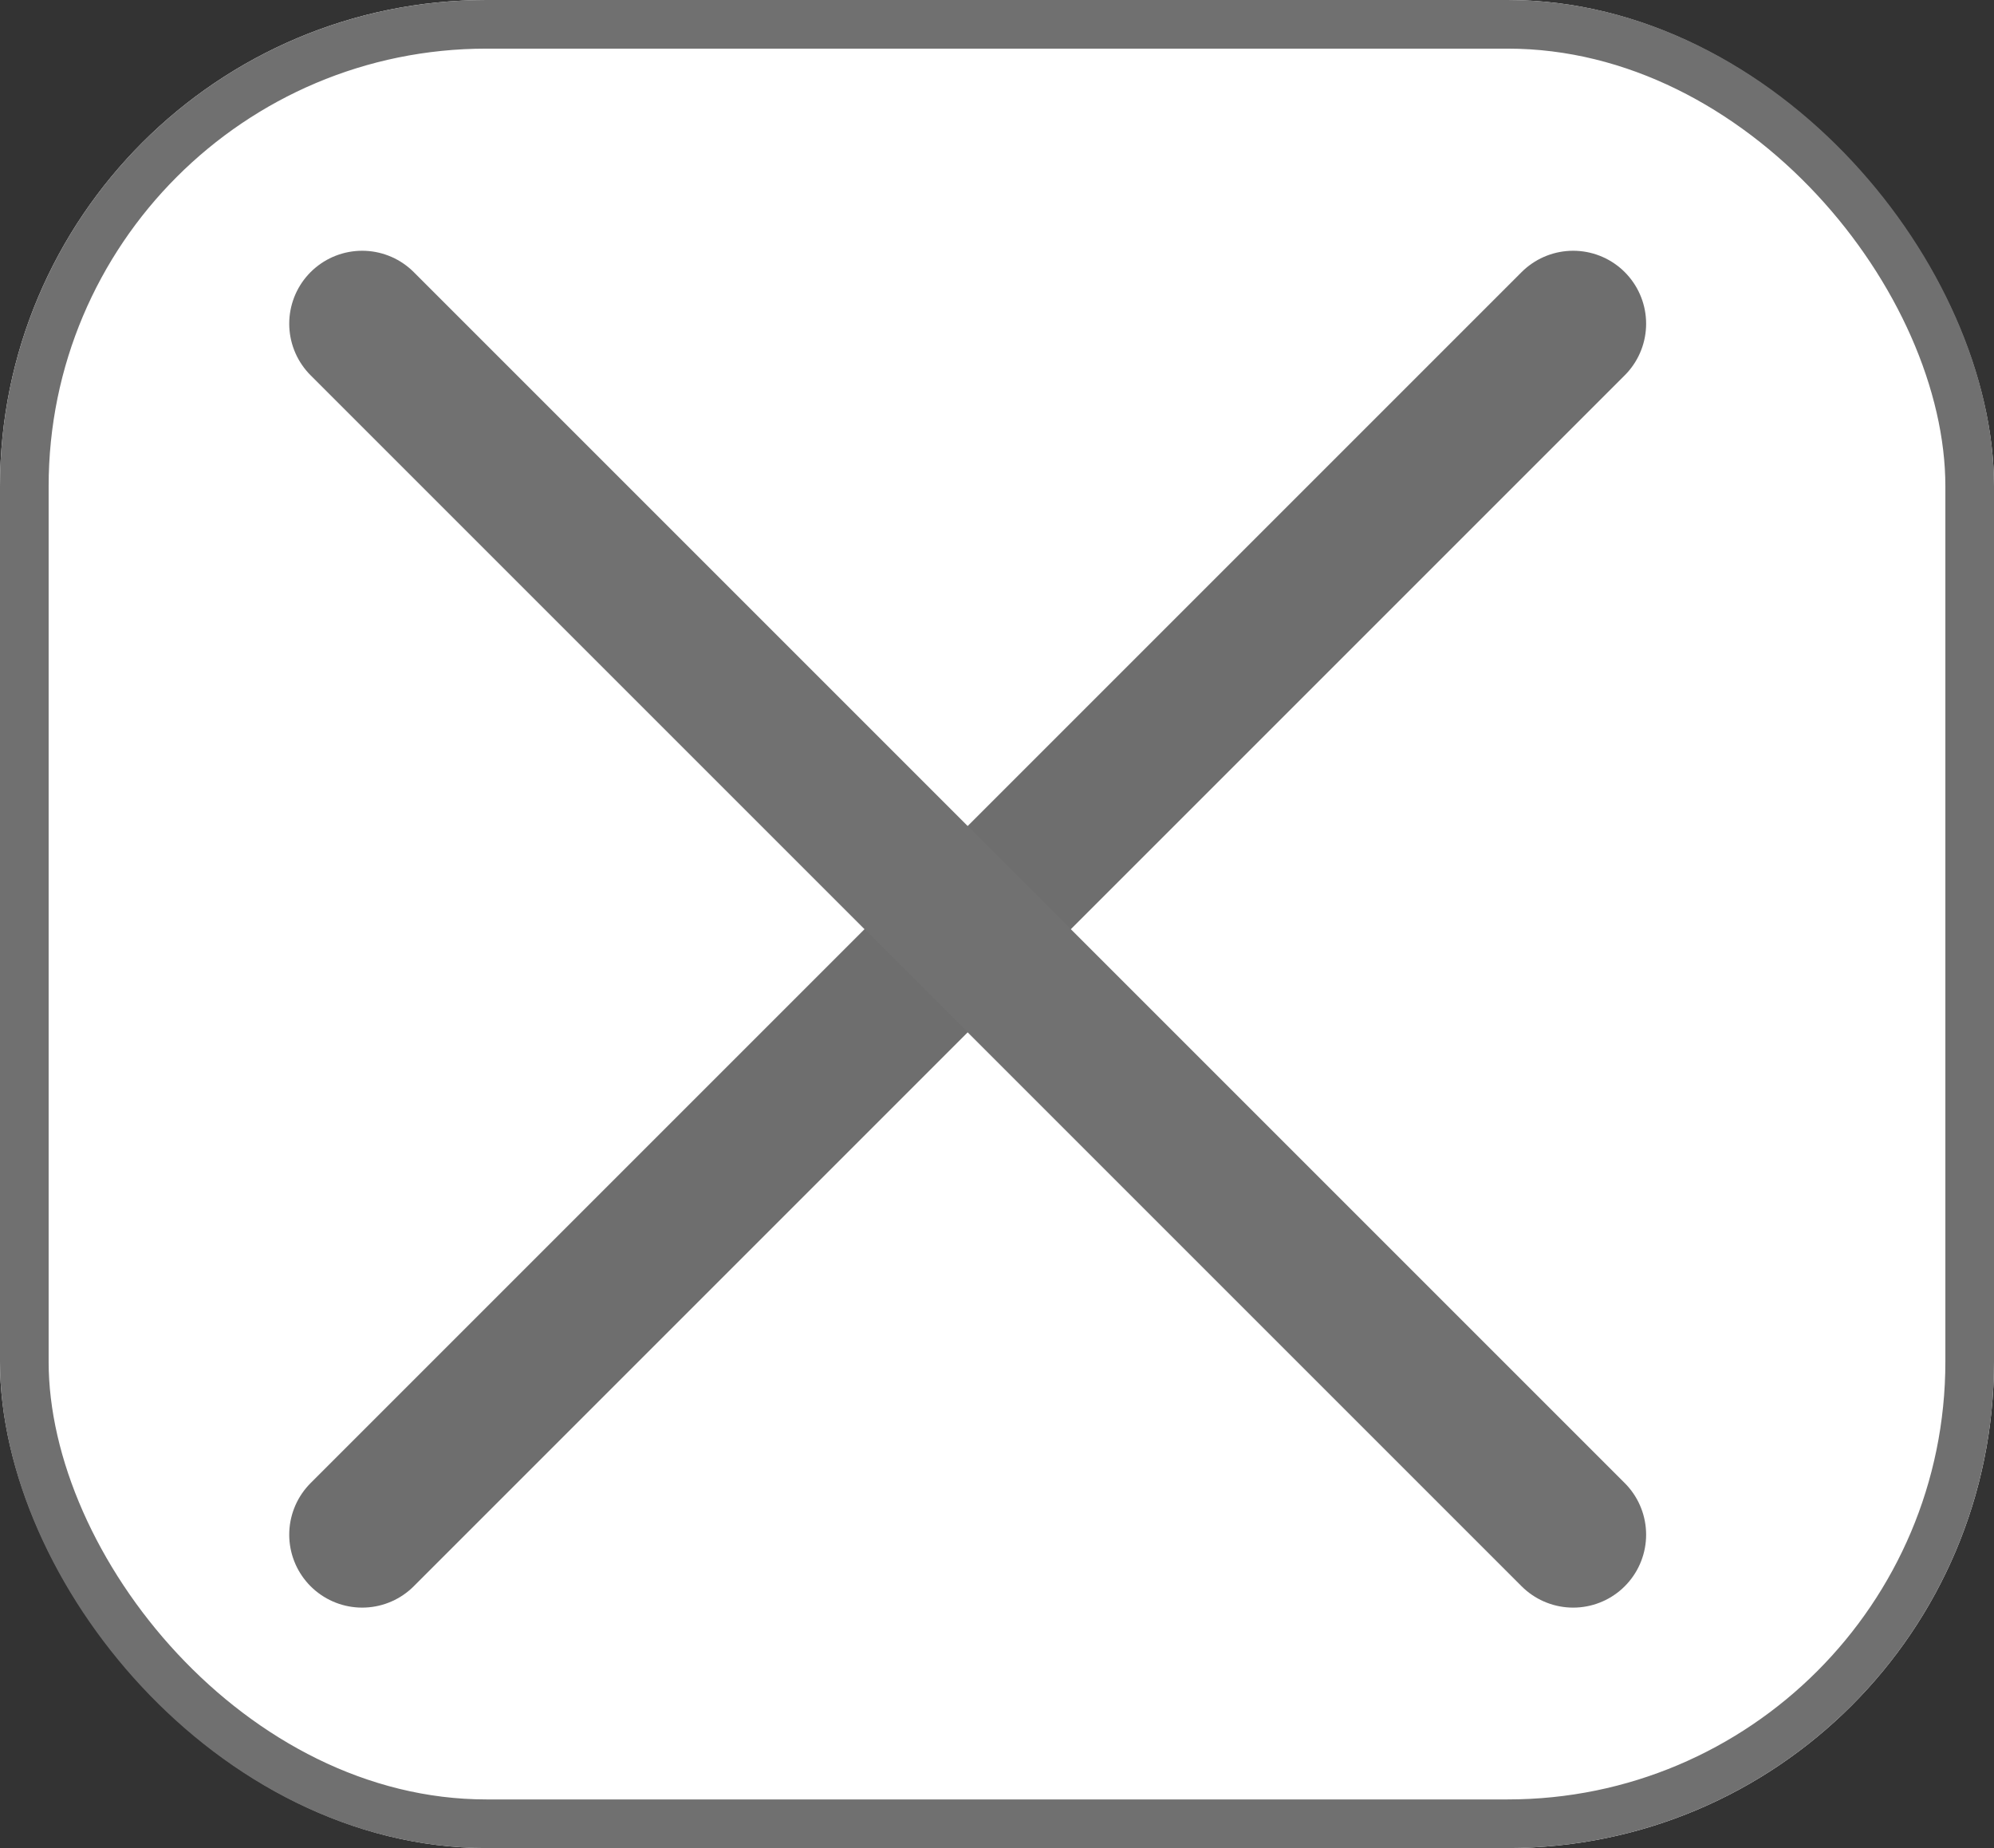 <svg xmlns="http://www.w3.org/2000/svg" width="41" height="38" viewBox="0 0 41 38">
    <rect x="0" y="0" width="41" height="38" fill="#333333" stroke="none"/>
    <g data-name="Group 32">
        <g data-name="Rectangle 20" style="fill:#fff;stroke:#707070">
            <rect width="41" height="38" rx="10" style="stroke:none"/>
            <rect x=".5" y=".5" width="40" height="37" rx="9.5" style="fill:none"/>
        </g>
        <path data-name="Path 9" d="M42.9 13.5 18 38.4" transform="translate(-10.553 -6.844)" style="stroke-linecap:round;stroke-linejoin:round;stroke-width:3px;fill:#6f6f6f;stroke:#6e6e6e"/>
        <path data-name="Path 10" d="m18 13.5 24.9 24.9" transform="translate(-10.553 -6.844)" style="stroke:#717171;fill:none;stroke-linecap:round;stroke-linejoin:round;stroke-width:3px"/>
    </g>
</svg>

